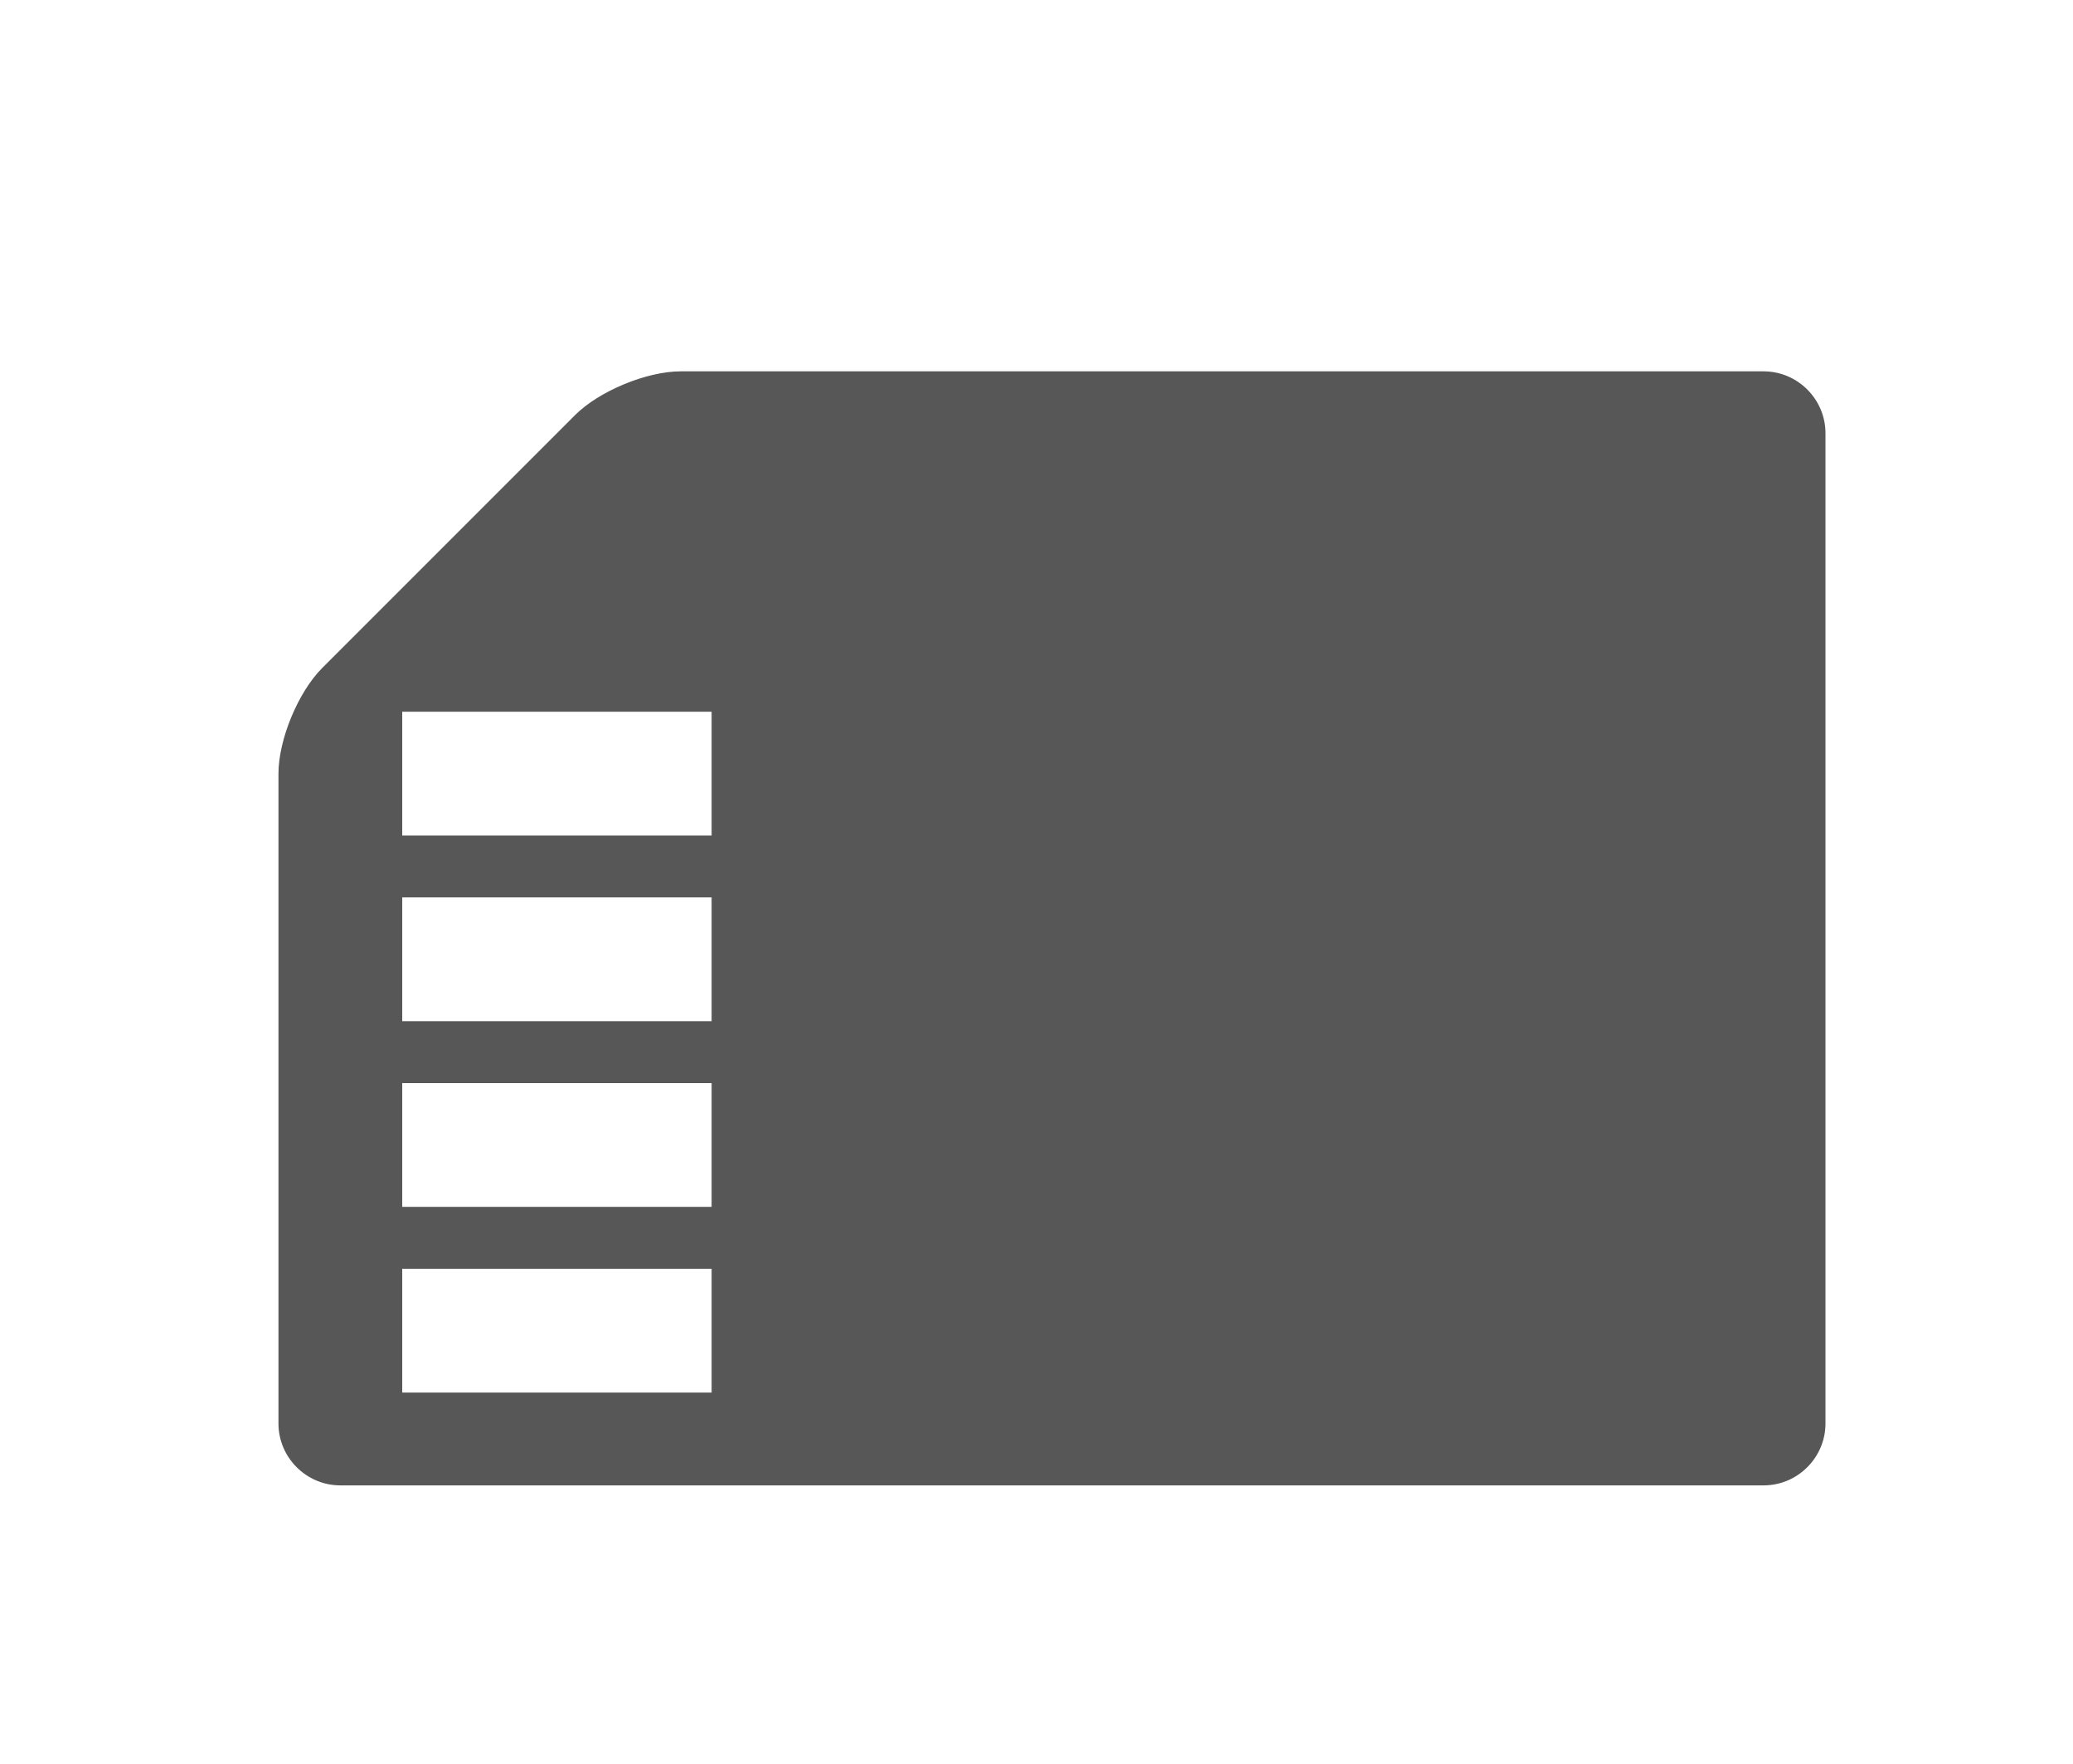 <?xml version="1.0" encoding="UTF-8"?>
<svg xmlns="http://www.w3.org/2000/svg" xmlns:xlink="http://www.w3.org/1999/xlink" baseProfile="tiny" contentScriptType="text/ecmascript" contentStyleType="text/css" height="57px" preserveAspectRatio="xMidYMid meet" version="1.1" viewBox="0 0 67 57" width="67px" x="0px" y="0px" zoomAndPan="magnify">
<path d="M 57.0 12.0 L 22.0 12.0 C 20.9 12.0 19.363 12.637 18.586 13.414 L 10.414 21.586 C 9.637 22.363 9.0 23.9 9.0 25.0 L 9.0 46.0 C 9.0 47.1 9.9 48.0 11.0 48.0 L 57.0 48.0 C 58.1 48.0 59.0 47.1 59.0 46.0 L 59.0 14.0 C 59.0 12.9 58.1 12.0 57.0 12.0 z M 23.0 45.0 L 13.0 45.0 L 13.0 41.0 L 23.0 41.0 L 23.0 45.0 z M 23.0 39.0 L 13.0 39.0 L 13.0 35.0 L 23.0 35.0 L 23.0 39.0 z M 23.0 33.0 L 13.0 33.0 L 13.0 29.0 L 23.0 29.0 L 23.0 33.0 z M 23.0 27.0 L 13.0 27.0 L 13.0 23.0 L 23.0 23.0 L 23.0 27.0 z " fill="#575757" fill-opacity="1" stroke-opacity="0.3"/>
<defs>
<linearGradient gradientUnits="userSpaceOnUse" x1="34" x2="34" xlink:actuate="onLoad" xlink:show="other" xlink:type="simple" y1="47" y2="11.001">
<stop offset="0" stop-color="#d0cbc5"/>
<stop offset="0.503" stop-color="#fafcef"/>
<stop offset="0.969" stop-color="#ffffff"/>
<stop offset="1" stop-color="#ffffff"/>
</linearGradient>
</defs>
</svg>
